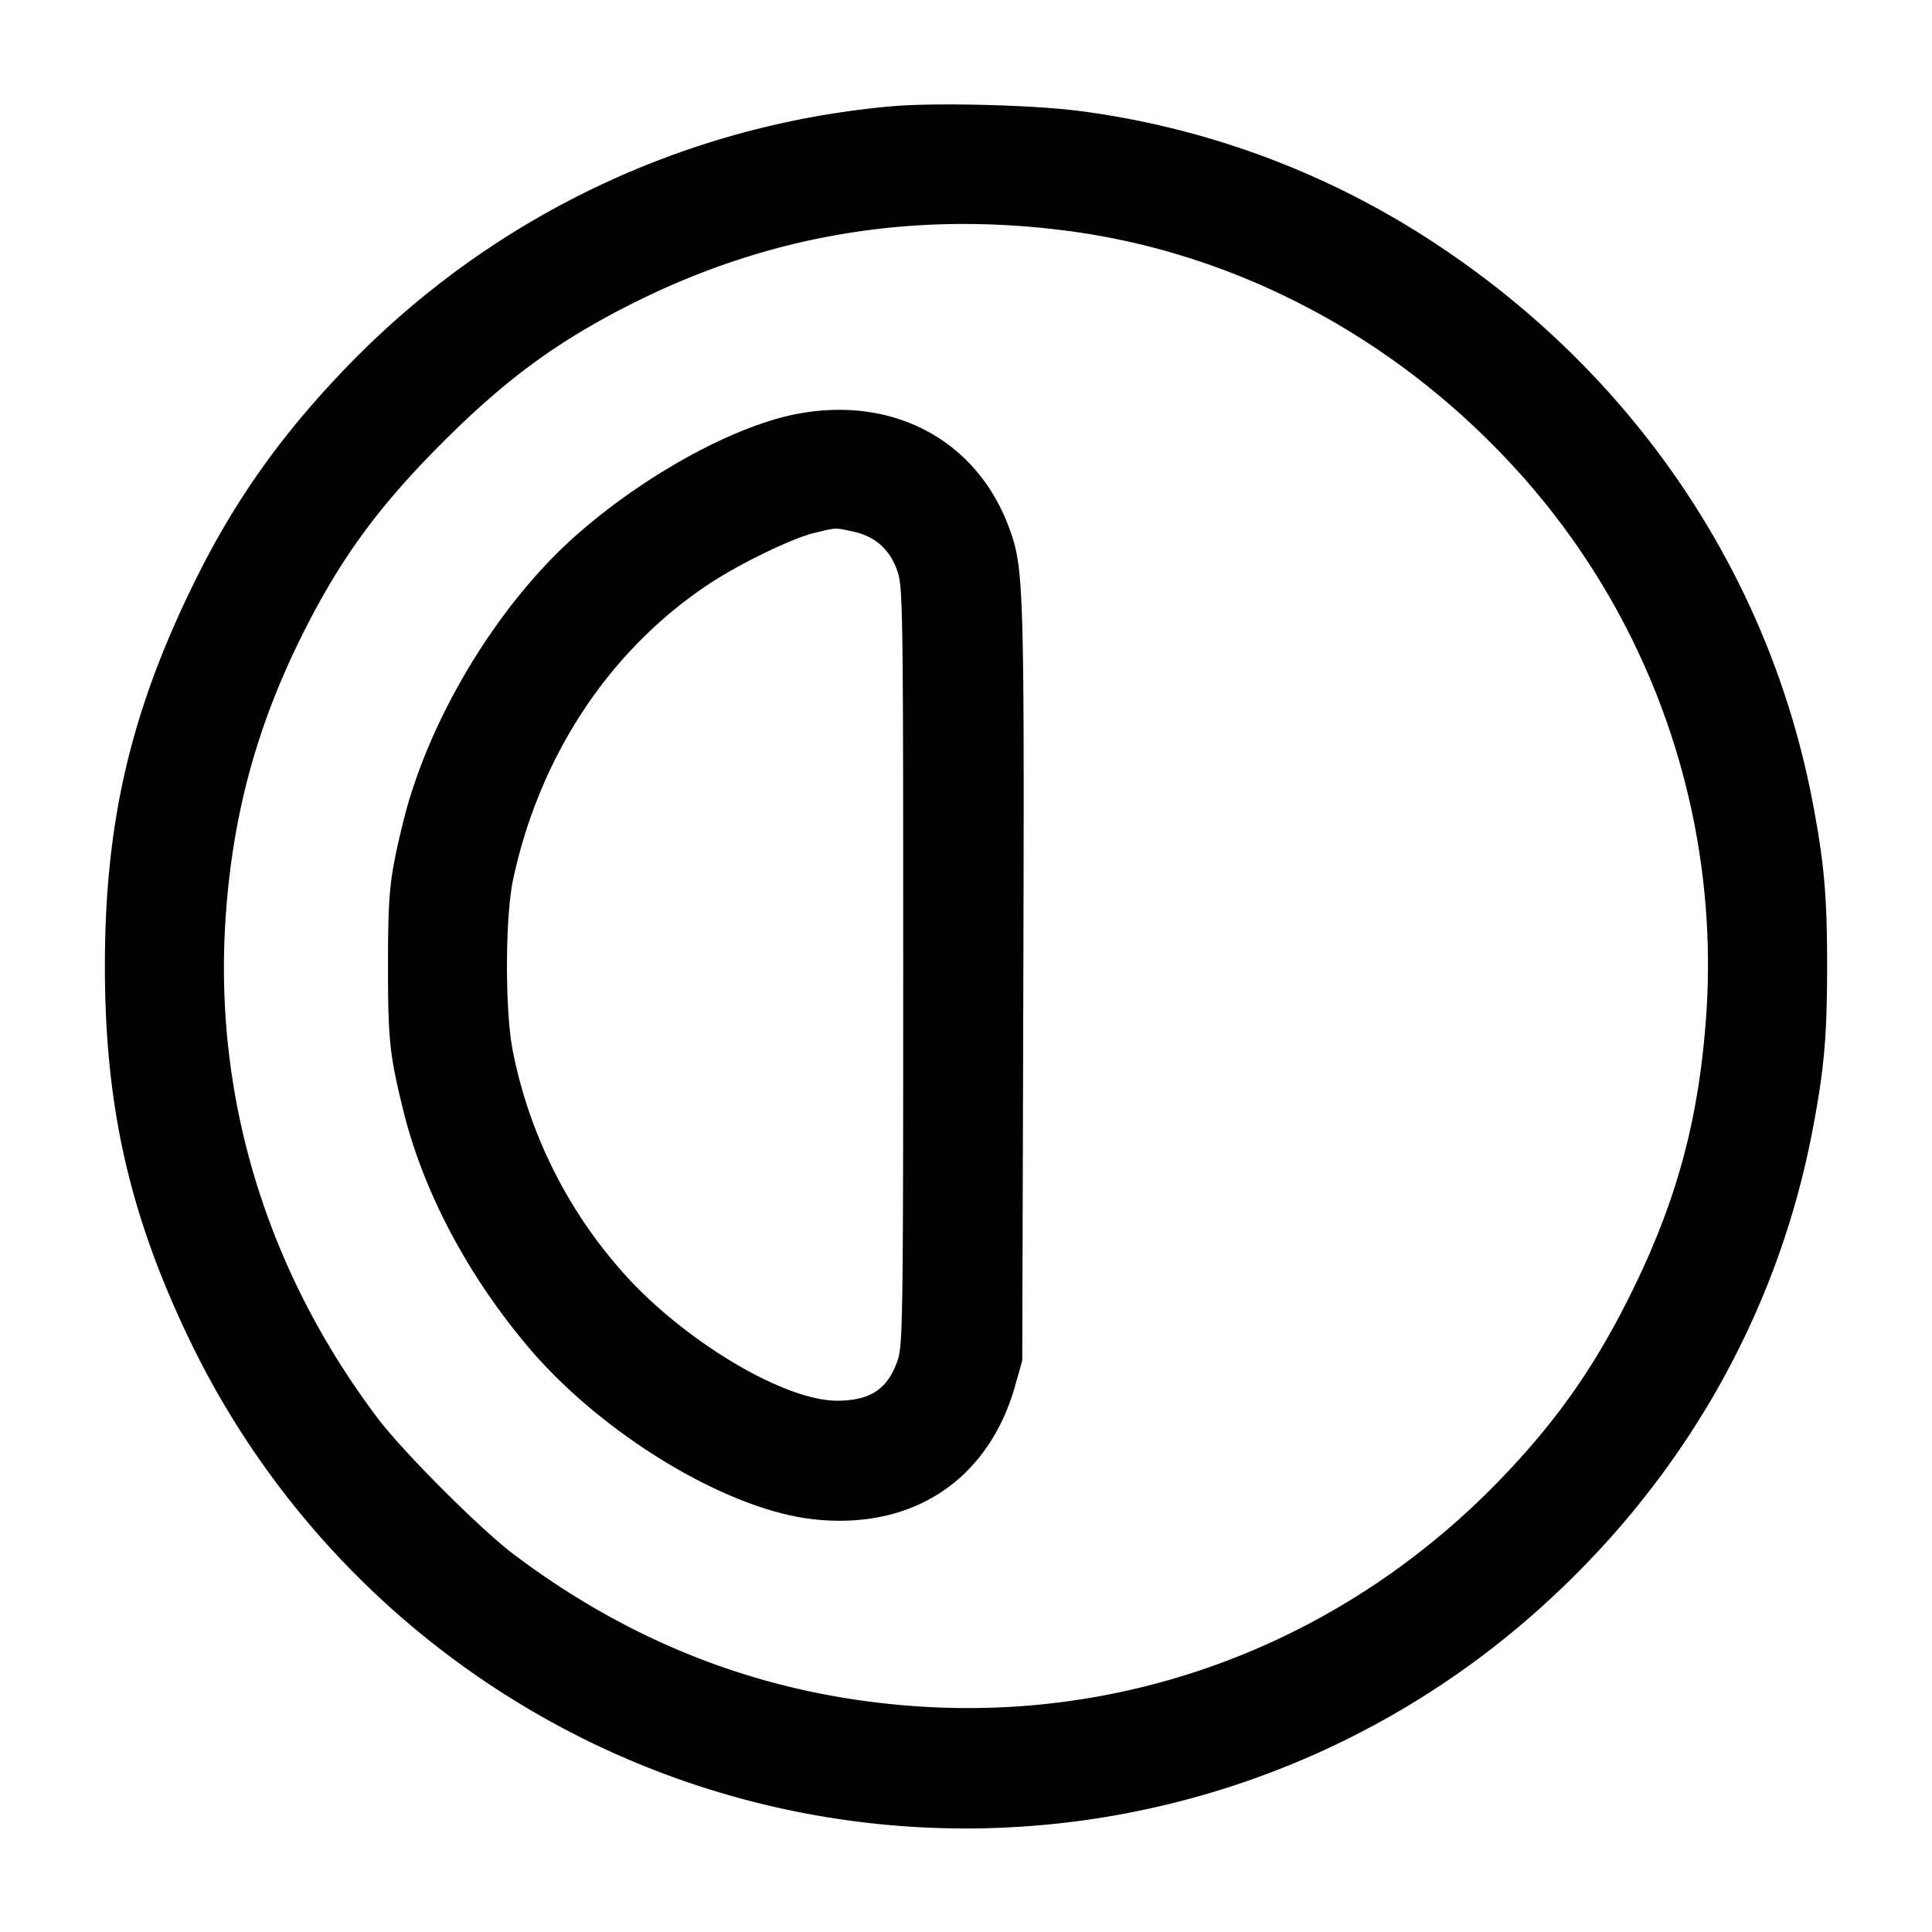 <svg width="24" height="24" fill="none" xmlns="http://www.w3.org/2000/svg"><path d="M11.07 1.321a10.703 10.703 0 0 0-6.731 3.205C3.5 5.389 2.905 6.228 2.401 7.26 1.619 8.858 1.303 10.223 1.303 12c0 1.777.316 3.142 1.098 4.74a10.73 10.73 0 0 0 5.211 5.032 10.673 10.673 0 0 0 11.351-1.646c1.865-1.607 3.103-3.727 3.553-6.086.145-.759.181-1.169.181-2.04s-.036-1.281-.181-2.04c-.538-2.817-2.202-5.289-4.654-6.914A10.462 10.462 0 0 0 13.42 1.38c-.575-.077-1.809-.108-2.35-.059m2.17 1.544c2.035.261 3.956 1.249 5.43 2.79a9.137 9.137 0 0 1 2.528 6.918c-.085 1.266-.343 2.259-.875 3.367-.464.965-.94 1.659-1.653 2.405-1.909 1.996-4.514 3.026-7.225 2.855-1.862-.117-3.543-.745-5.064-1.892-.414-.312-1.377-1.276-1.689-1.69-1.374-1.822-2.031-3.966-1.892-6.173.082-1.3.385-2.424.968-3.585.465-.926.936-1.57 1.729-2.363.793-.793 1.437-1.264 2.363-1.729 1.691-.849 3.474-1.148 5.38-.903M9.906 5.141c-.782.148-1.883.75-2.73 1.492-.989.866-1.855 2.298-2.17 3.587-.167.684-.186.867-.186 1.78s.019 1.096.186 1.78c.247 1.008.788 2.039 1.545 2.94.919 1.093 2.47 2.034 3.554 2.153 1.231.136 2.174-.488 2.505-1.657l.089-.316.013-4.66c.014-4.94.006-5.18-.171-5.669-.397-1.095-1.433-1.657-2.635-1.43m.695 1.463c.27.058.453.221.546.488.069.196.073.471.073 4.908 0 4.4-.005 4.713-.071 4.904-.123.353-.34.496-.751.496-.687 0-1.997-.803-2.732-1.676a5.836 5.836 0 0 1-1.291-2.644c-.103-.481-.103-1.679 0-2.16.332-1.538 1.197-2.843 2.427-3.662.377-.25 1.031-.569 1.304-.635.298-.072.257-.07.495-.019" fill-rule="evenodd" fill="#000"/></svg>
